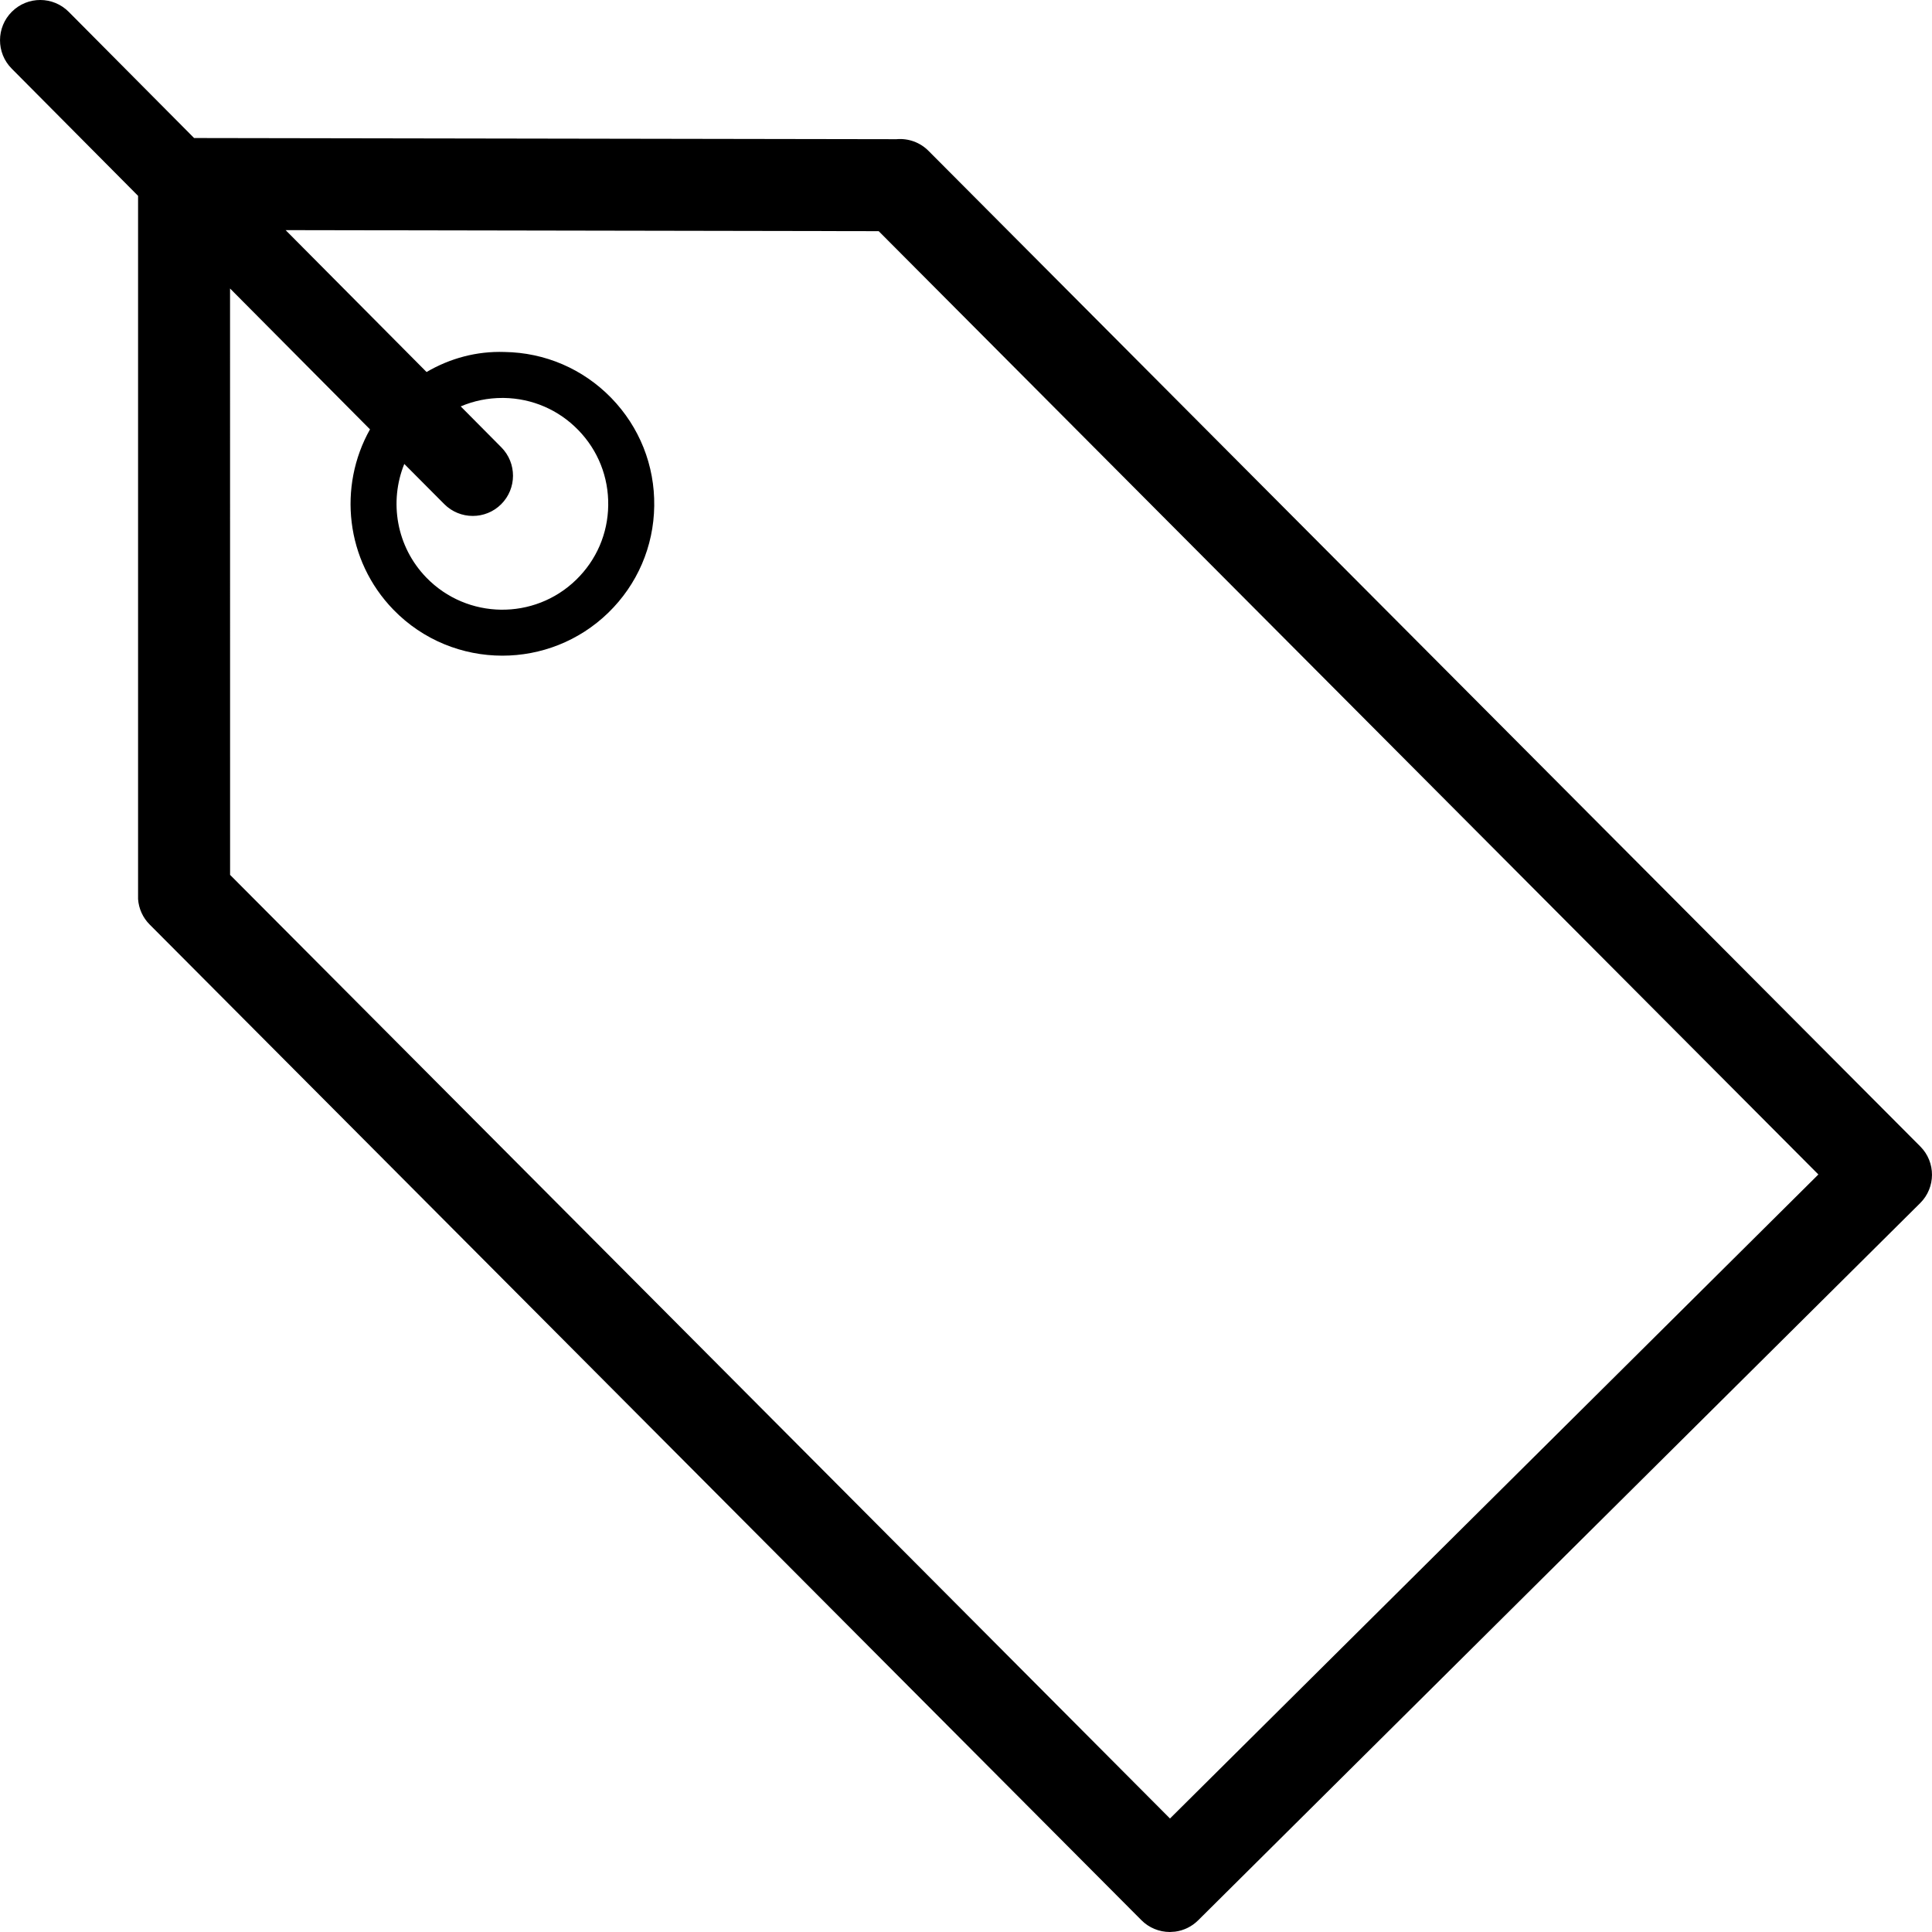 <?xml version="1.0" encoding="UTF-8"?>
<svg width="43px" height="43px" viewBox="0 0 43 43" version="1.1" xmlns="http://www.w3.org/2000/svg" xmlns:xlink="http://www.w3.org/1999/xlink">
    <!-- Generator: Sketch 62 (91390) - https://sketch.com -->
    <title>icons / cart copy</title>
    <desc>Created with Sketch.</desc>
    <g id="__delivery" stroke="none" stroke-width="1" fill="none" fill-rule="evenodd">
        <g id="06.2-delivery" transform="translate(-139, -2383)" fill="#000000">
            <g id="features" transform="translate(61, 2352)">
                <g id="icons-/-low-price" transform="translate(62, 15)">
                    <g id="Group-11" transform="translate(16, 16)">
                        <path d="M1.531,0.265 L4.32,3.072 L19.952,3.098 C20.217,3.074 20.479,3.169 20.666,3.358 L42.741,25.518 C43.087,25.866 43.086,26.429 42.738,26.776 L26.666,42.741 C26.527,42.879 26.347,42.967 26.155,42.992 L26.036,43 C25.799,42.999 25.572,42.906 25.405,42.738 L3.33,20.576 C3.179,20.425 3.088,20.223 3.073,20.011 L3.073,4.359 L0.261,1.528 C-0.088,1.178 -0.086,0.609 0.264,0.261 C0.615,-0.089 1.182,-0.087 1.531,0.265 Z M6.357,5.122 L9.494,8.28 C10.016,7.974 10.61,7.813 11.228,7.834 C12.131,7.847 12.975,8.21 13.605,8.857 C14.234,9.505 14.574,10.359 14.561,11.262 C14.549,12.164 14.185,13.009 13.538,13.638 C12.882,14.275 12.031,14.593 11.181,14.593 C10.3,14.593 9.419,14.252 8.757,13.571 C7.689,12.472 7.52,10.828 8.235,9.556 L5.12,6.421 L5.121,19.472 L26.04,40.474 L40.471,26.14 L19.557,5.145 L6.357,5.122 Z M11.214,8.857 L11.18,8.857 C10.857,8.857 10.543,8.922 10.254,9.045 L11.158,9.956 C11.506,10.307 11.504,10.874 11.154,11.223 C10.979,11.397 10.751,11.483 10.522,11.483 C10.292,11.483 10.062,11.395 9.887,11.219 L8.998,10.326 C8.658,11.166 8.82,12.167 9.491,12.857 C10.397,13.789 11.892,13.81 12.823,12.904 C13.275,12.465 13.529,11.877 13.537,11.247 C13.546,10.618 13.31,10.023 12.871,9.572 C12.432,9.12 11.844,8.867 11.214,8.857 Z" id="Combined-Shape"></path>
                    </g>
                </g>
            </g>
        </g>
    </g>
</svg>